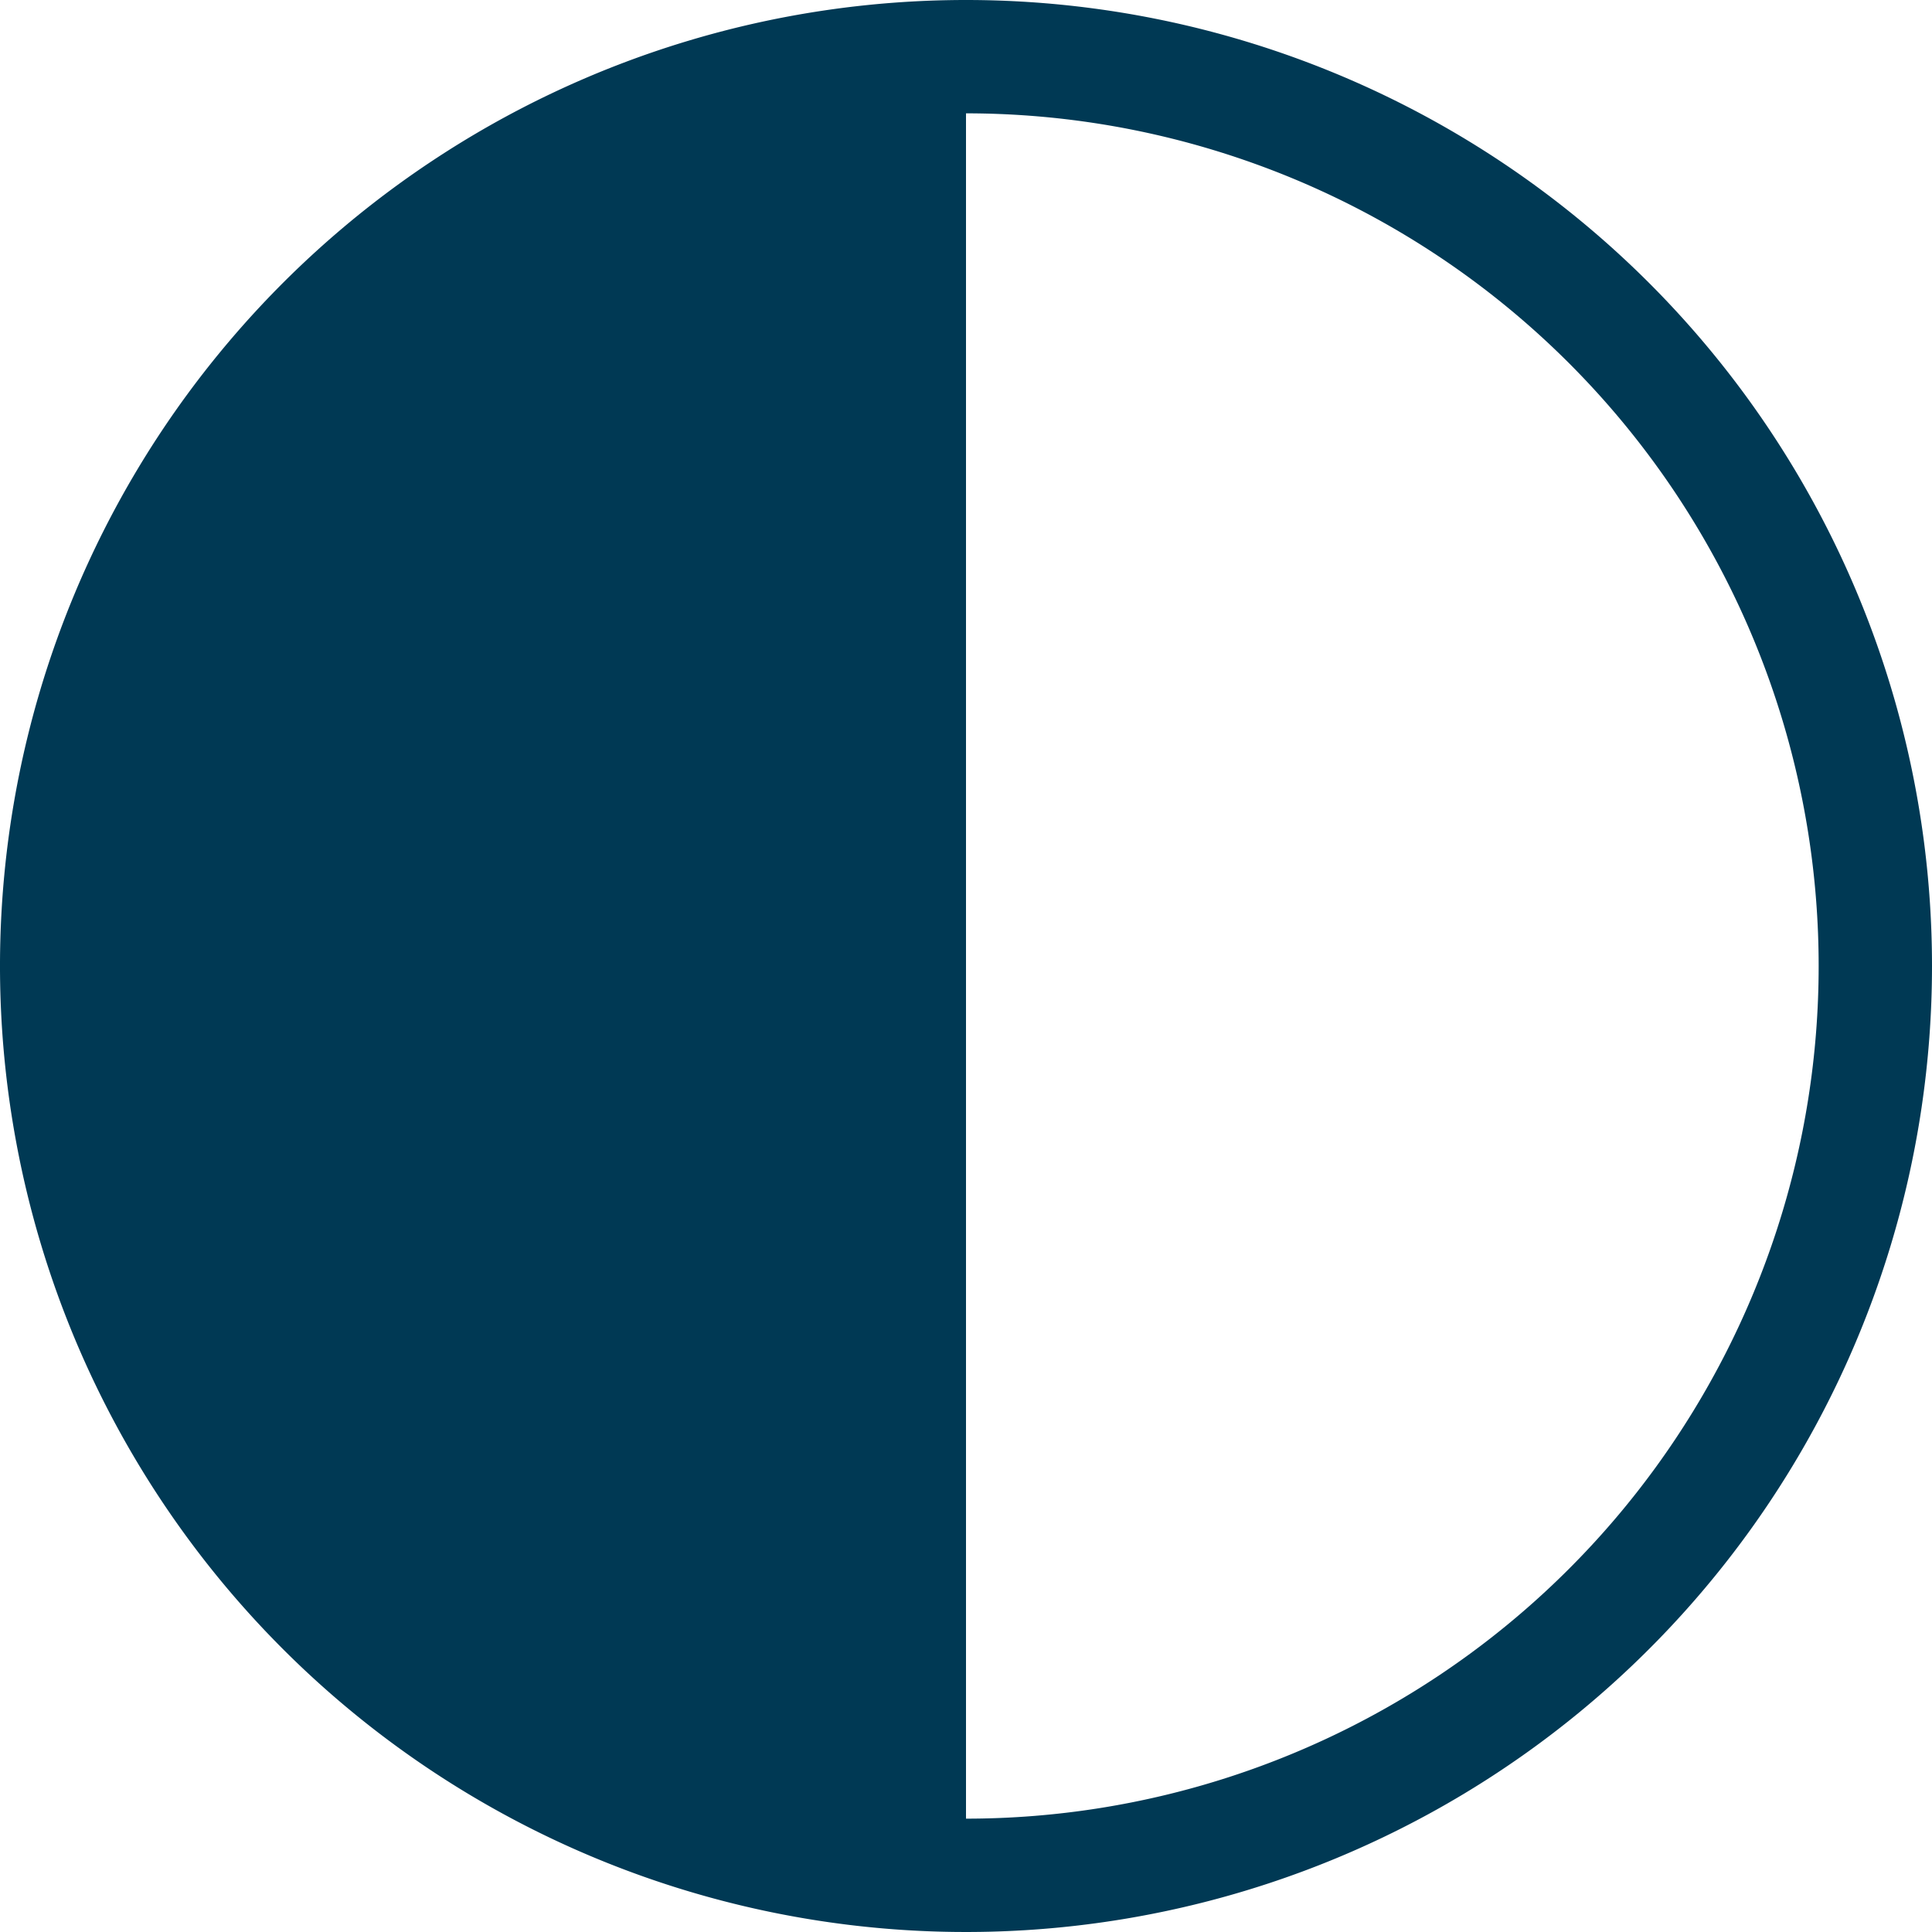 <svg id="b318fbf5-1d43-4672-8a50-530bceca9a81" data-name="Layer 2" xmlns="http://www.w3.org/2000/svg" width="30" height="30" viewBox="0 0 30 30"><title>mode-icon</title><path d="M15,0A15,15,0,1,0,30,15,15,15,0,0,0,15,0Zm0,1.76a13.24,13.24,0,0,1,0,26.48Z" fill="#003954"/></svg>